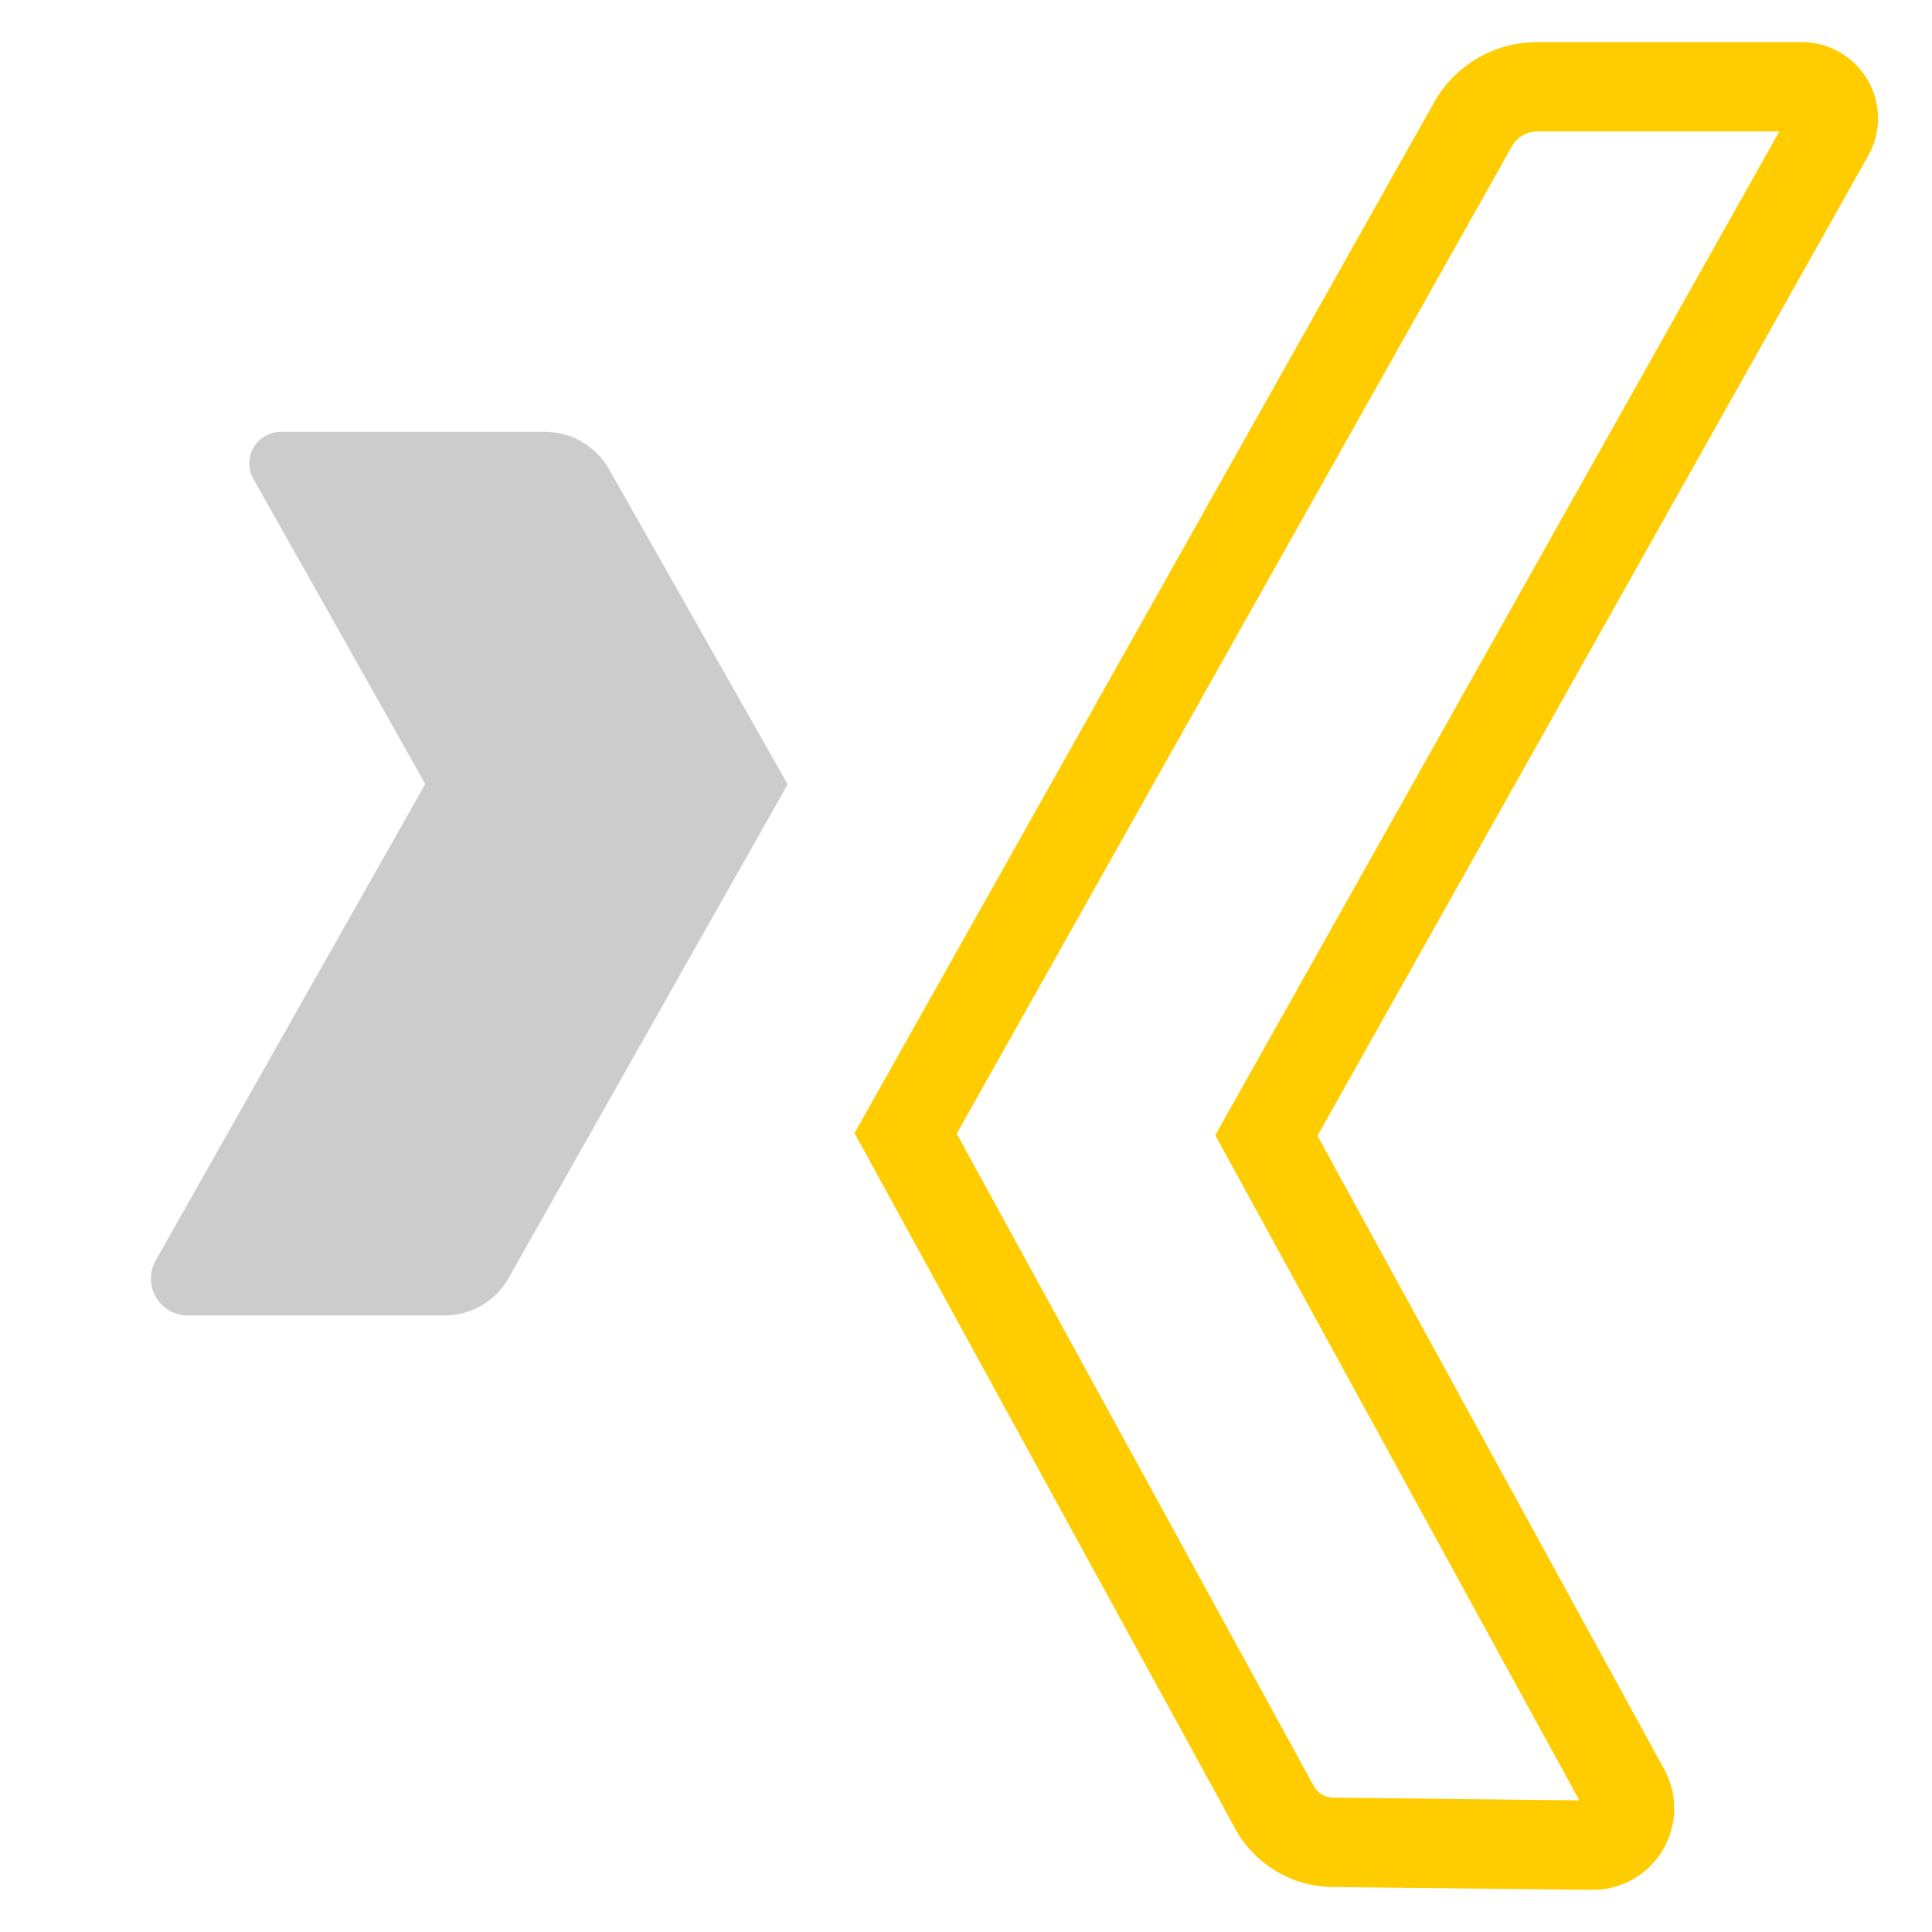 <svg width="128" height="128" xmlns="http://www.w3.org/2000/svg">

 <title/>
 <g>
  <title>background</title>
  <rect fill="none" id="canvas_background" height="130" width="130" y="-1" x="-1"/>
 </g>
 <g>
  <title>Layer 1</title>
  <path stroke-width="5.92px" stroke-miterlimit="10" stroke="#ffcc00" fill="none" id="svg_1" d="m84.52,119.89l-24.52,-44.8l37.59,-66.85a4.87,4.87 0 0 1 4.22,-2.49l17.56,0a2.09,2.09 0 0 1 1.82,3.12l-37.29,66.36l23.76,43.41a2.44,2.44 0 0 1 -2.14,3.61l-17,-0.189a4.5,4.5 0 0 1 -4,-2.171z" class="cls-1"/>
  <path stroke-width="NaN" stroke-miterlimit="10" fill="#cccccc" id="svg_2" d="m29.445,87.151l-17,0a2.44,2.44 0 0 1 -2.13,-3.64l17.86,-31.57l-11.39,-20.22a2.09,2.09 0 0 1 1.82,-3.11l17.5,0a4.88,4.88 0 0 1 4.24,2.47l11.84,20.88l-18.49,32.71a4.86,4.86 0 0 1 -4.25,2.48z" class="cls-1"/>
 </g>
</svg>
